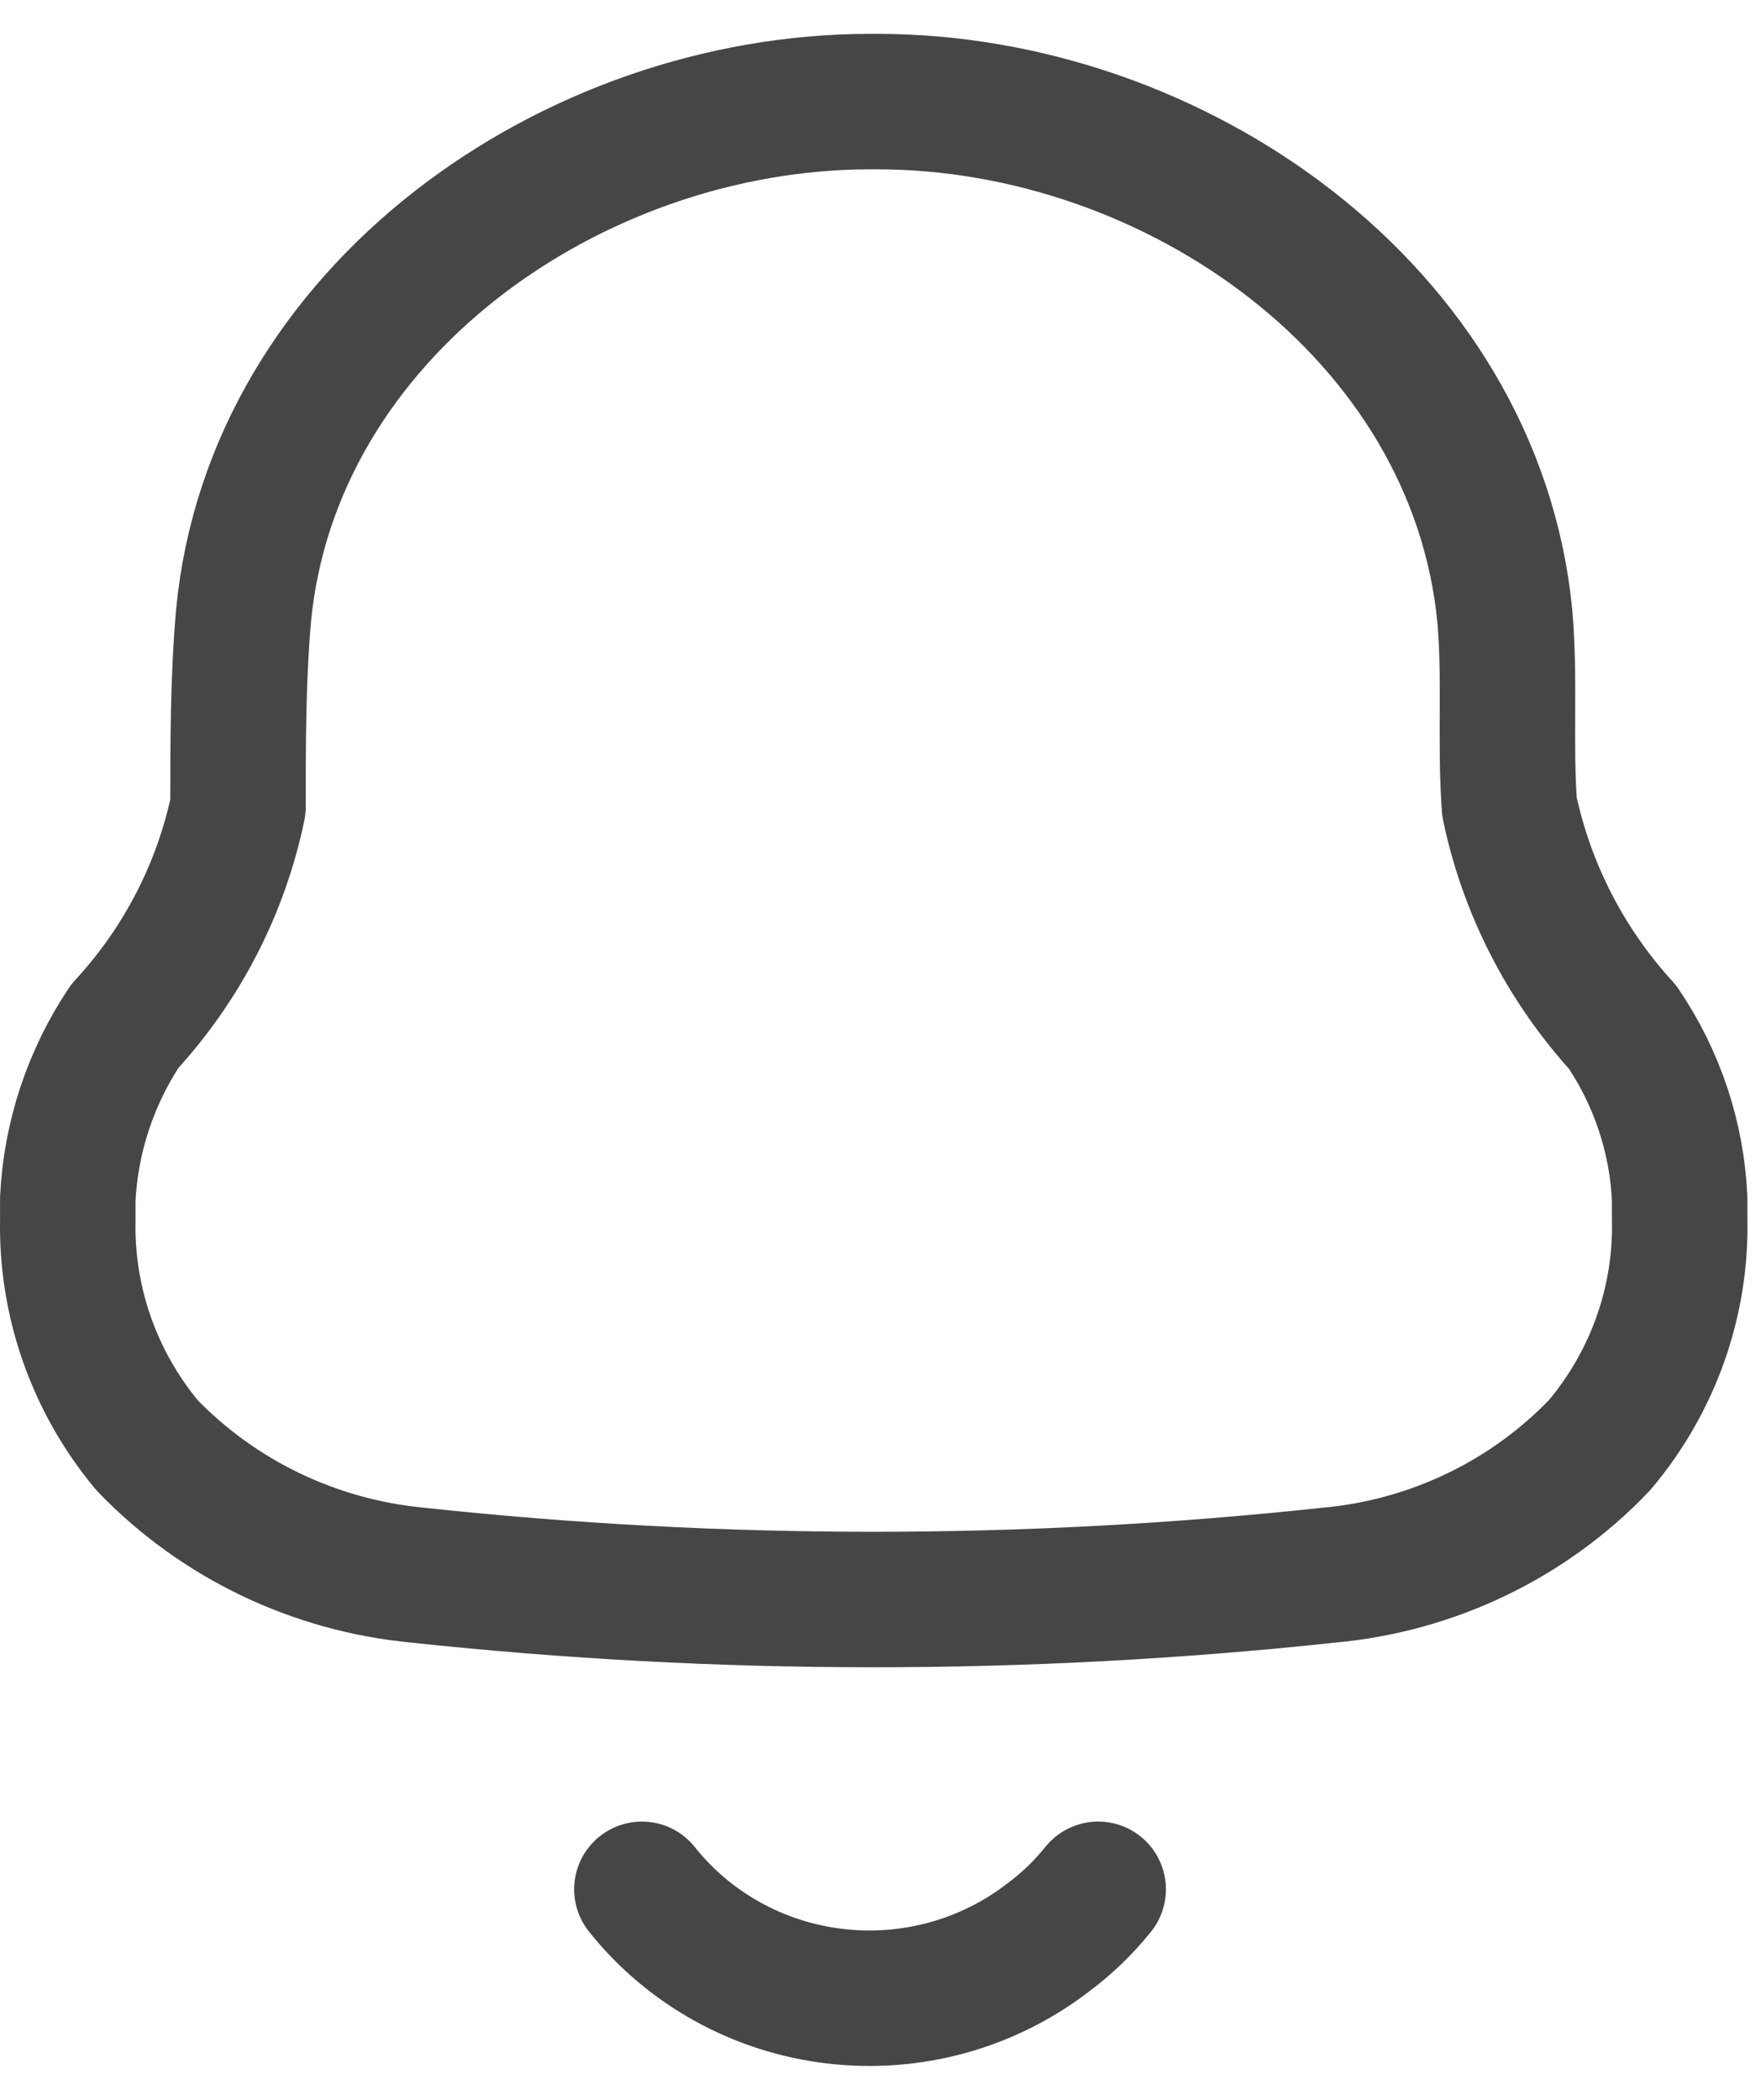 <svg width="26" height="31" viewBox="0 0 26 31" fill="none" xmlns="http://www.w3.org/2000/svg">
<path d="M9.477 27.892C10.176 28.77 11.202 29.338 12.329 29.47C13.456 29.603 14.59 29.289 15.481 28.599C15.755 28.395 16.001 28.157 16.214 27.892M1.001 18.002V17.695C1.046 16.788 1.337 15.909 1.843 15.149C2.686 14.236 3.263 13.118 3.514 11.91C3.514 10.977 3.514 10.031 3.595 9.098C4.017 4.606 8.458 1.5 12.845 1.5H12.954C17.341 1.5 21.783 4.606 22.218 9.098C22.299 10.031 22.218 10.977 22.286 11.91C22.54 13.12 23.116 14.243 23.956 15.163C24.467 15.916 24.758 16.792 24.799 17.695V17.989C24.829 19.207 24.409 20.395 23.617 21.334C22.57 22.432 21.149 23.115 19.623 23.254C15.15 23.734 10.636 23.734 6.163 23.254C4.639 23.109 3.22 22.427 2.169 21.334C1.389 20.395 0.975 19.214 1.001 18.002Z" stroke="#464646" stroke-width="2" stroke-linecap="round" stroke-linejoin="round"/>
</svg>
